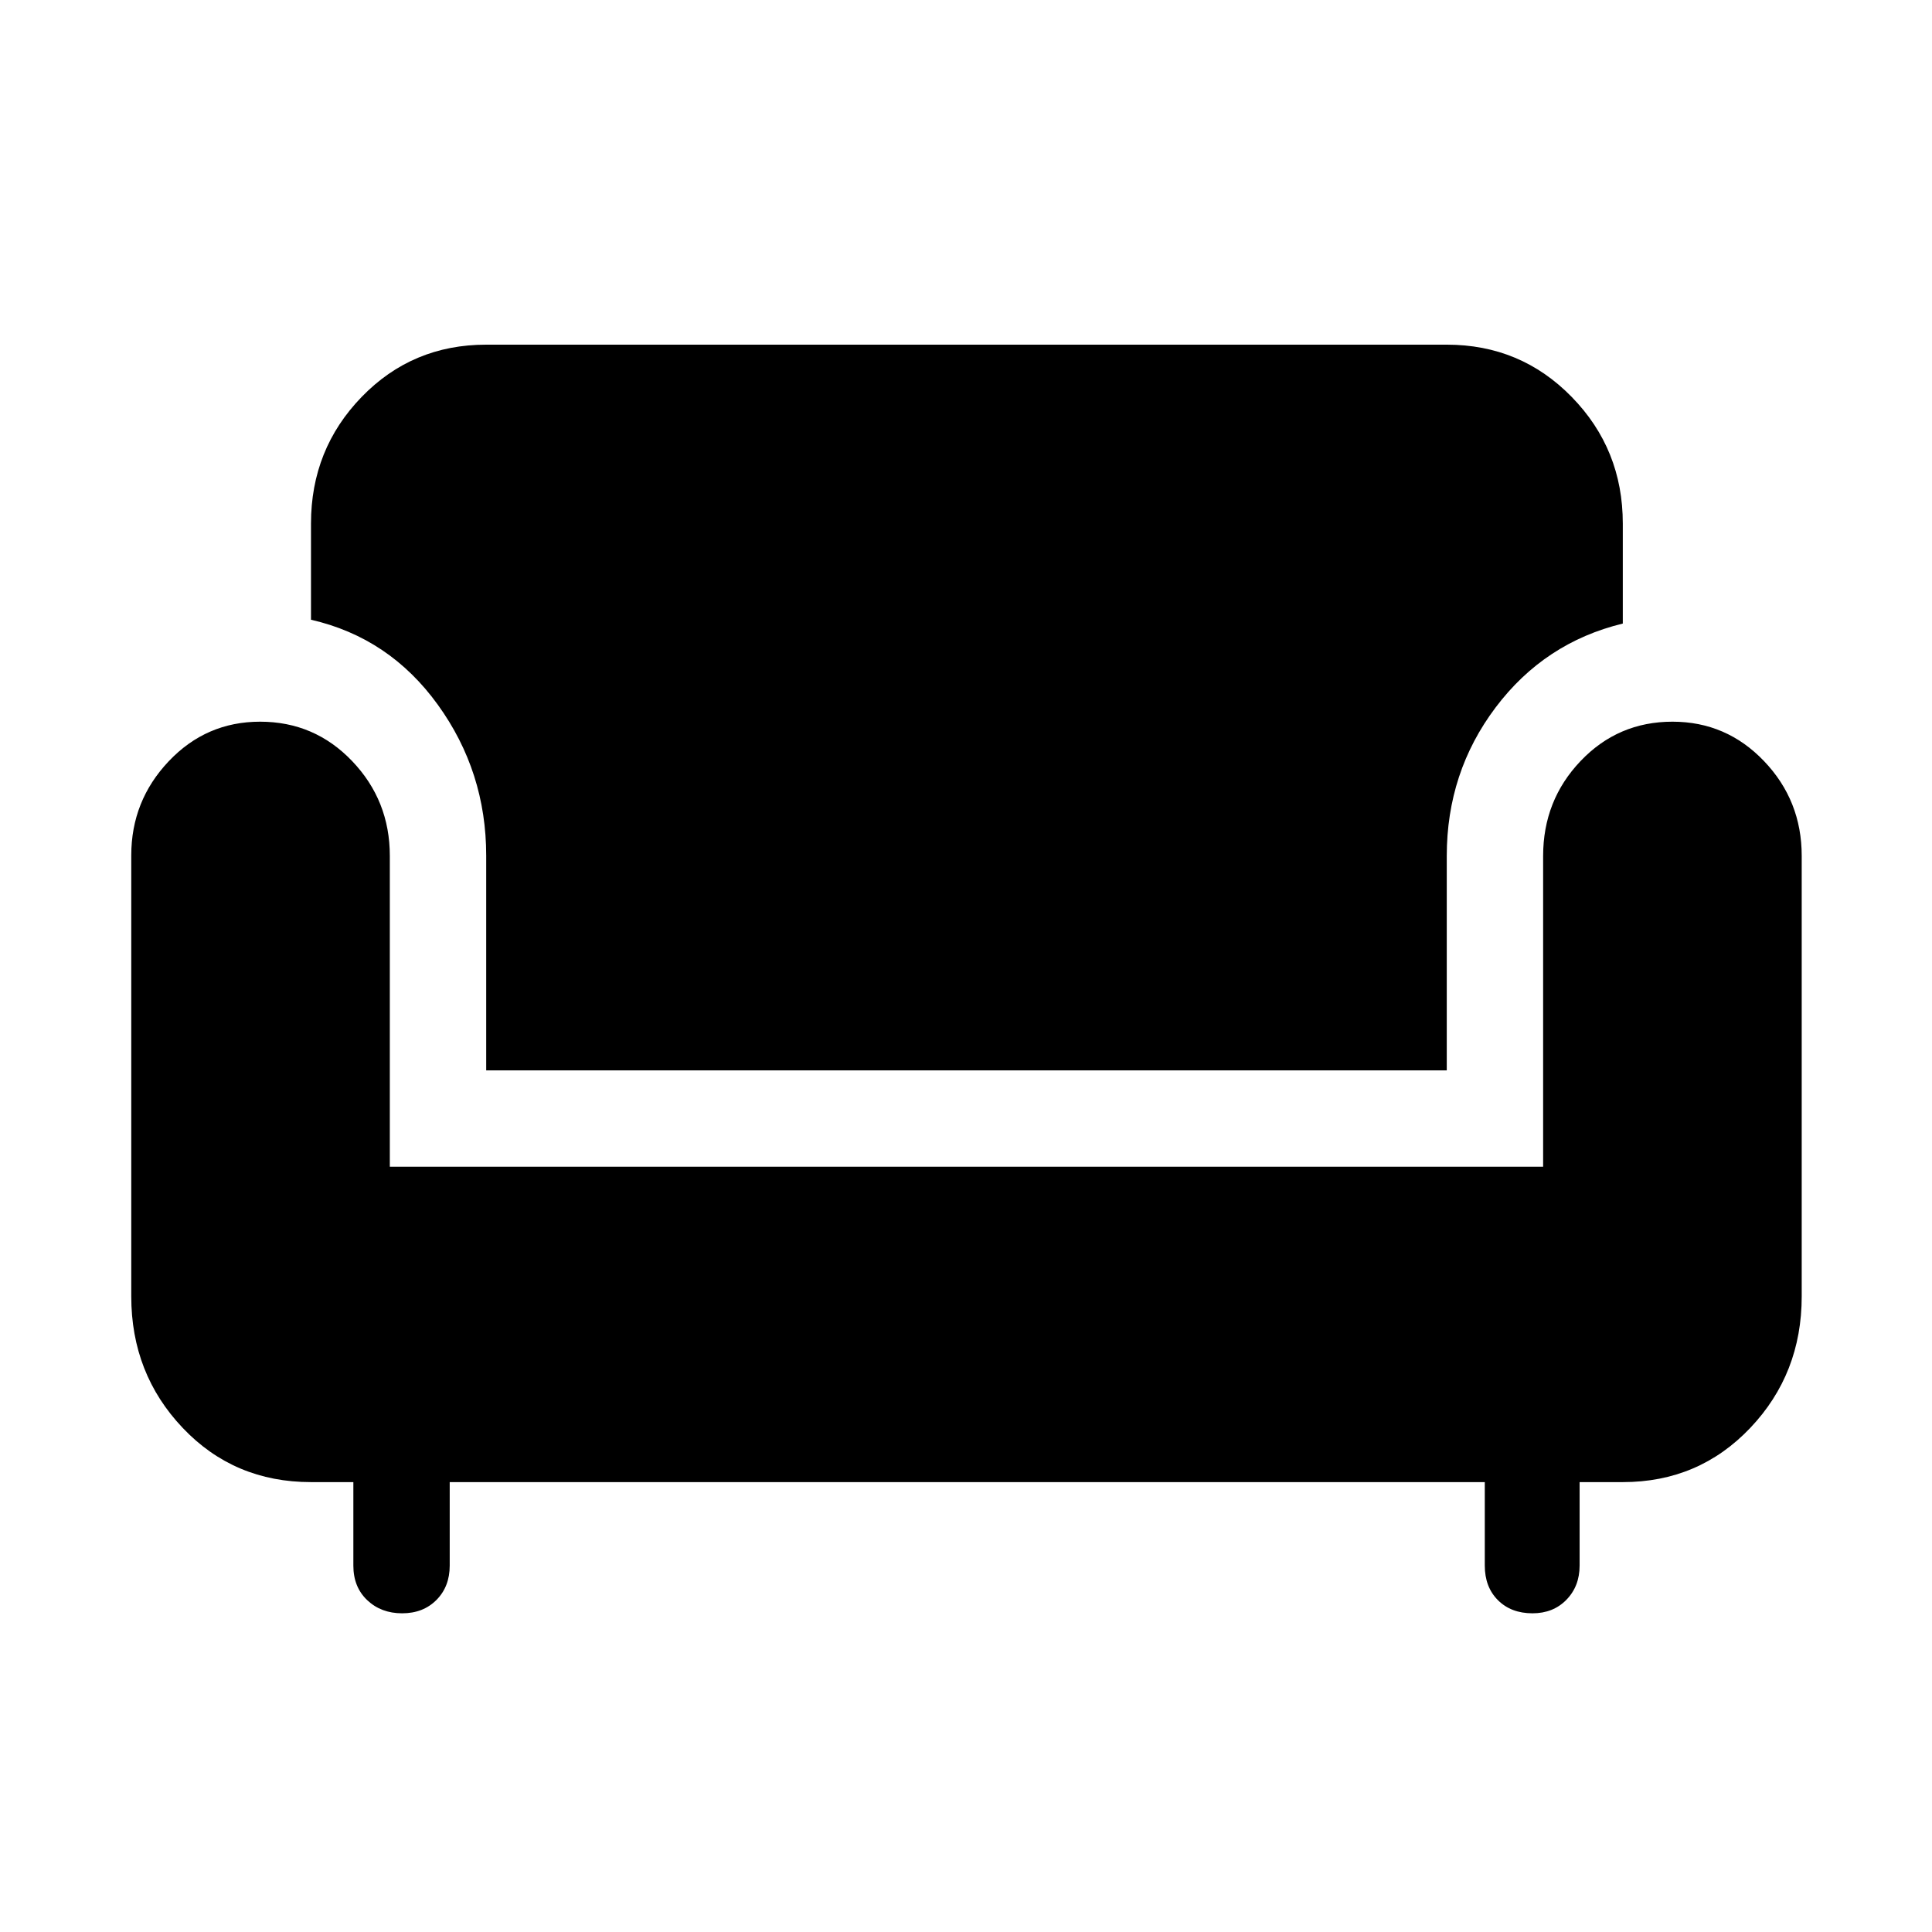 <svg xmlns="http://www.w3.org/2000/svg" height="40" viewBox="0 -960 960 960" width="40"><path d="M199.83-158.36q-10.47 0-17.36-6.53-6.89-6.53-6.89-17.18v-41.48h-21.05q-38.18 0-63.74-26.93-25.57-26.92-25.57-65.35v-219.12q0-27.13 18.62-46.79t45.41-19.66q27.04 0 45.75 19.6 18.7 19.59 18.7 47.08v154.46h573.07v-154.39q0-27.67 18.62-47.21t45.66-19.54q26.79 0 45.5 19.6 18.71 19.59 18.71 47.08v218.89q0 38.43-25.57 65.35-25.57 26.93-63.33 26.93H784.9v41.48q0 10.27-6.56 16.99-6.55 6.72-16.85 6.72-10.65 0-17.18-6.53-6.53-6.53-6.53-17.18v-41.48H223.46v41.48q0 10.43-6.58 17.07-6.59 6.64-17.05 6.64Zm41.76-269.78v-106.71q0-41.7-24.05-74.99-24.05-33.3-63.01-42.22v-47.78q0-36.95 25.17-62.92 25.17-25.98 61.89-25.98h477.3q36.72 0 62.09 25.98 25.38 25.97 25.38 62.92v49.68q-38.88 9.43-63.18 41.67-24.29 32.23-24.29 73.77v106.58h-477.3Z"/></svg>